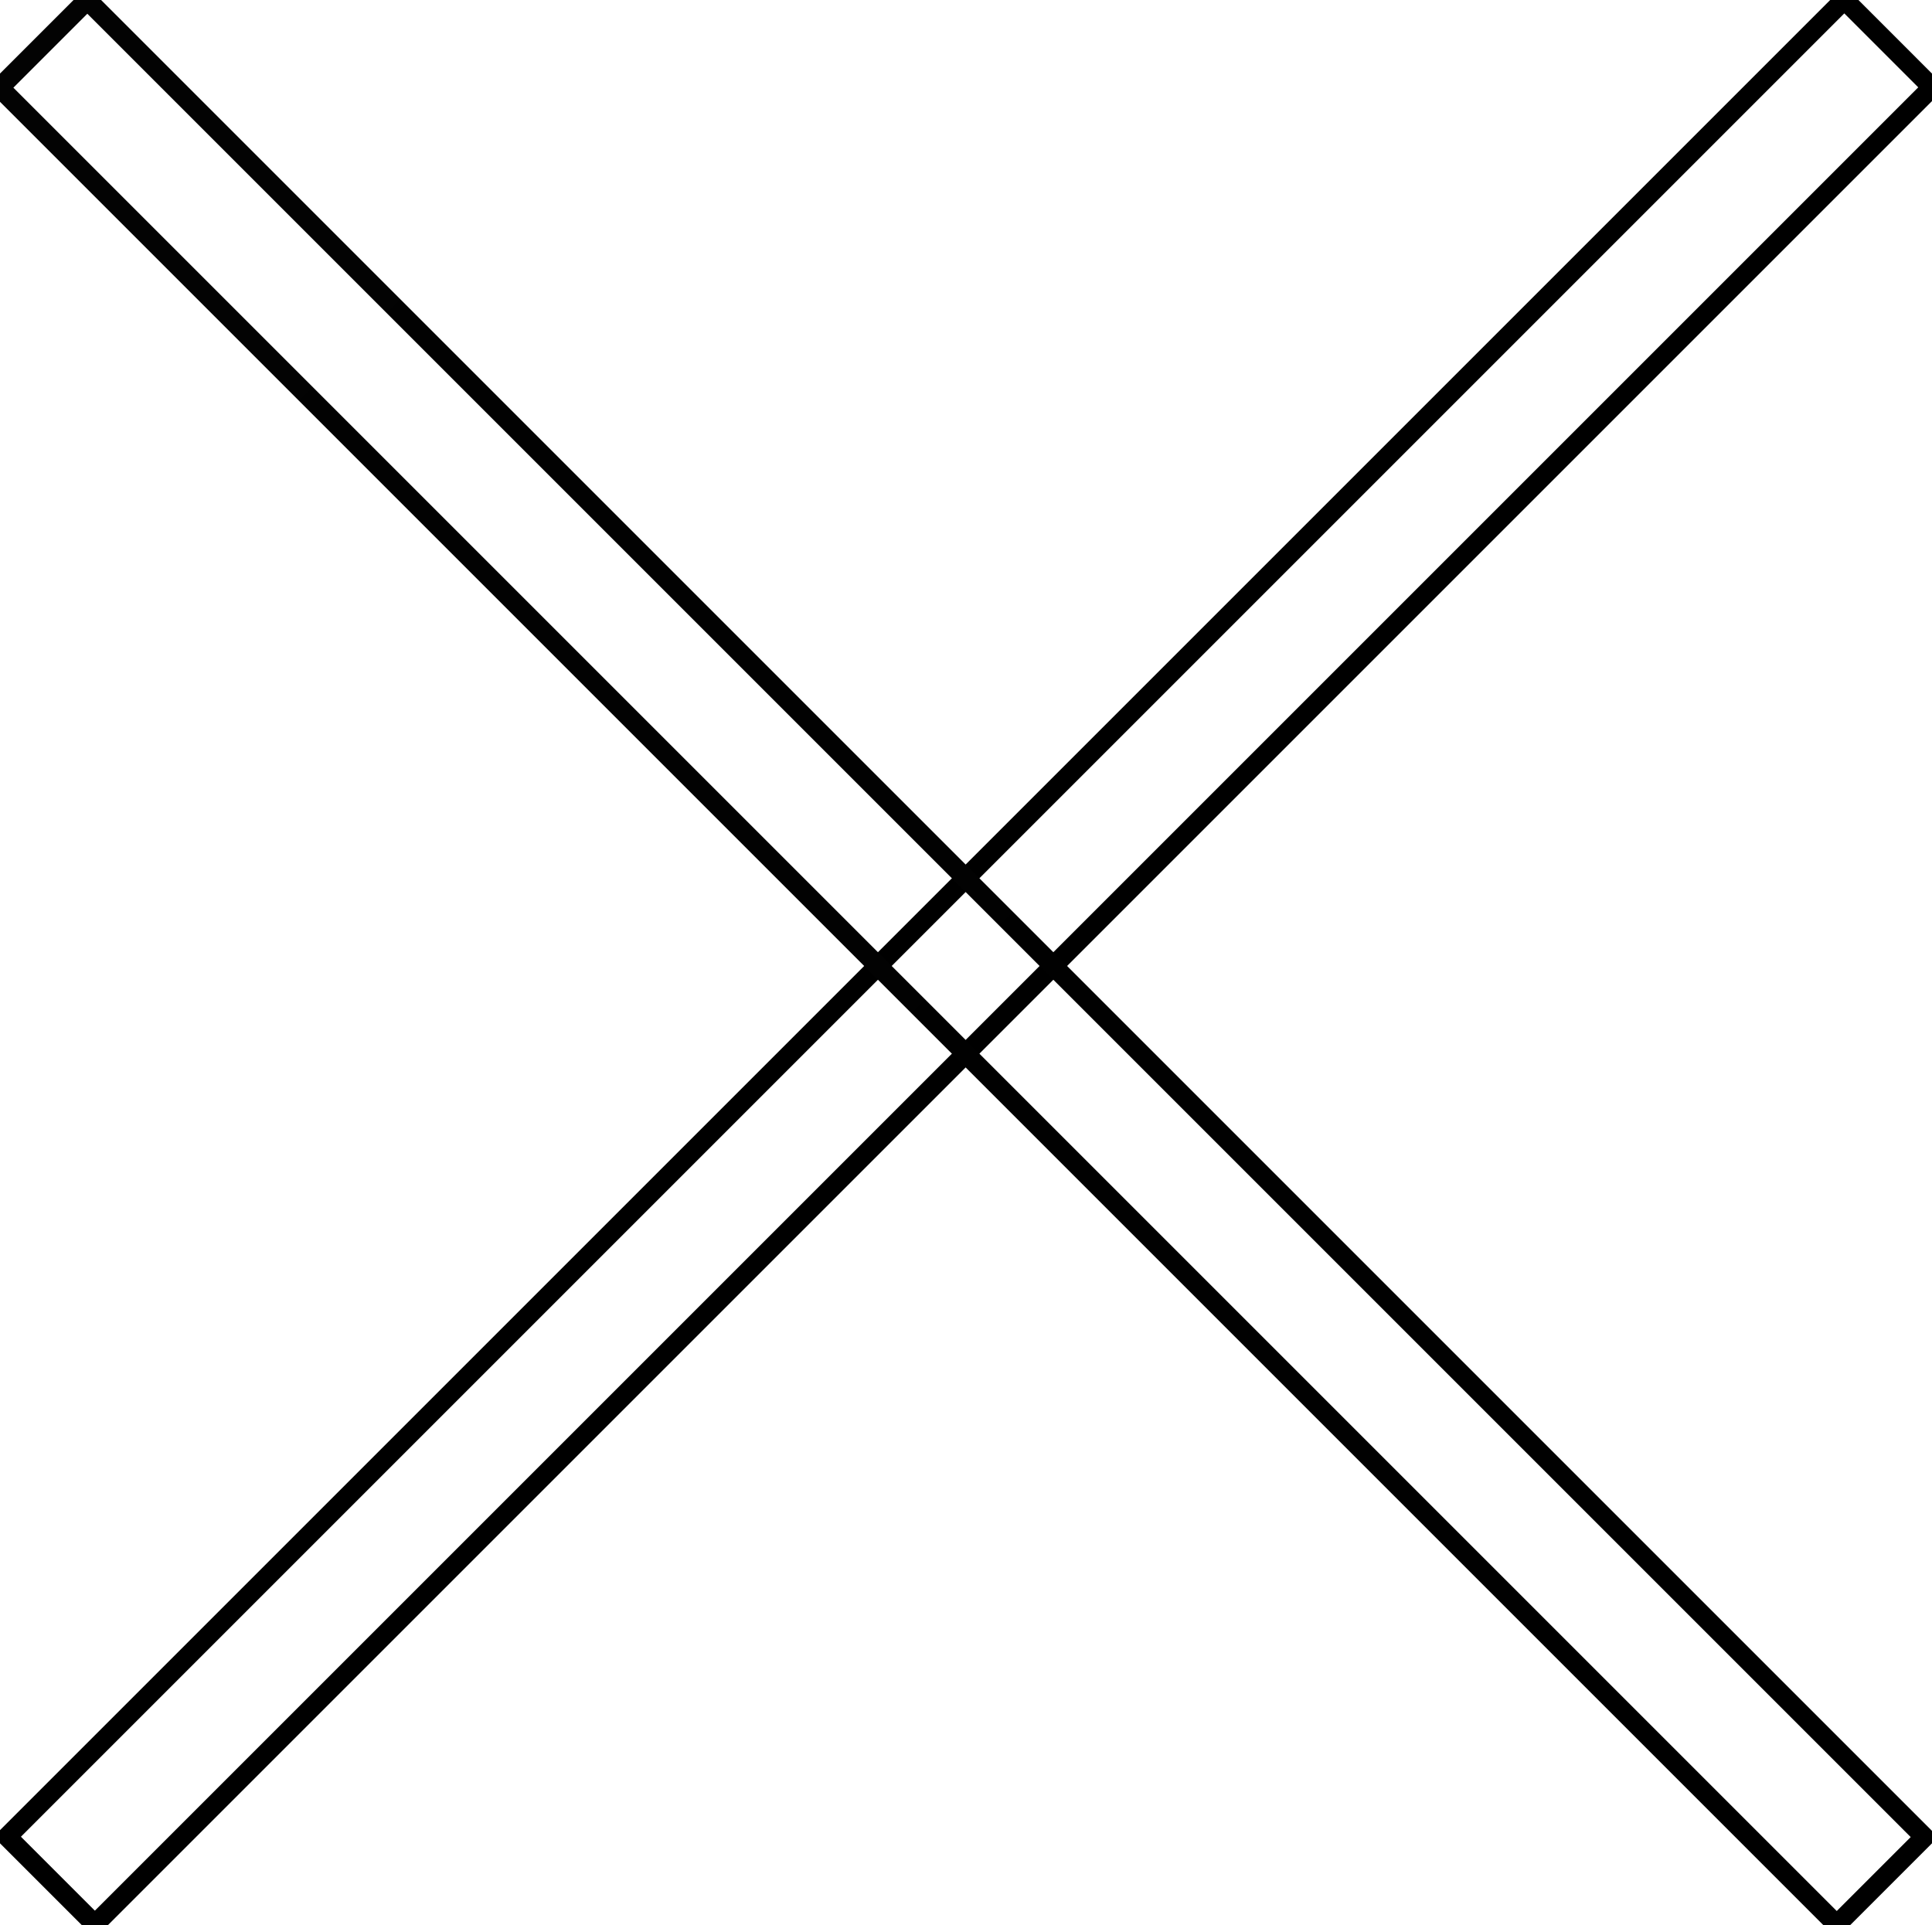 <?xml version="1.0" encoding="utf-8"?>
<svg viewBox="1 1 198.517 197.81" width="198.517" height="197.81" xmlns="http://www.w3.org/2000/svg">
  <defs>
    <linearGradient id="gradient-2" gradientUnits="userSpaceOnUse" x1="171.078" y1="186.354" x2="171.078" y2="456.354" gradientTransform="matrix(1, 0, 0, 0.989, -0, 0)">
      <stop offset="0" style="stop-color: rgba(0, 0, 0, 1)"/>
      <stop offset="1" style="stop-color: rgba(0, 0, 0, 1)"/>
    </linearGradient>
    <linearGradient id="gradient-3" gradientUnits="userSpaceOnUse" x1="171.078" y1="186.352" x2="171.078" y2="456.352" gradientTransform="matrix(1, 0, 0, 0.989, -0.001, 0)">
      <stop offset="0" style="stop-color: rgba(3, 3, 3, 1)"/>
      <stop offset="1" style="stop-color: rgba(0, 0, 0, 1)"/>
    </linearGradient>
  </defs>
  <path d="M 164.706 184.284 H 177.451 V 451.284 H 164.706 V 184.284 Z" style="fill: none; stroke: url(#gradient-2); stroke-width: 2;" transform="matrix(0.707, 0.707, -0.707, 0.707, 204.348, -245.773)"/>
  <path d="M 164.706 184.283 H 177.451 V 451.283 H 164.706 V 184.283 Z" style="fill: none; stroke: url(#gradient-3); stroke-width: 2;" transform="matrix(0.707, -0.707, 0.707, 0.707, -245.773, -3.831)"/>
</svg>
